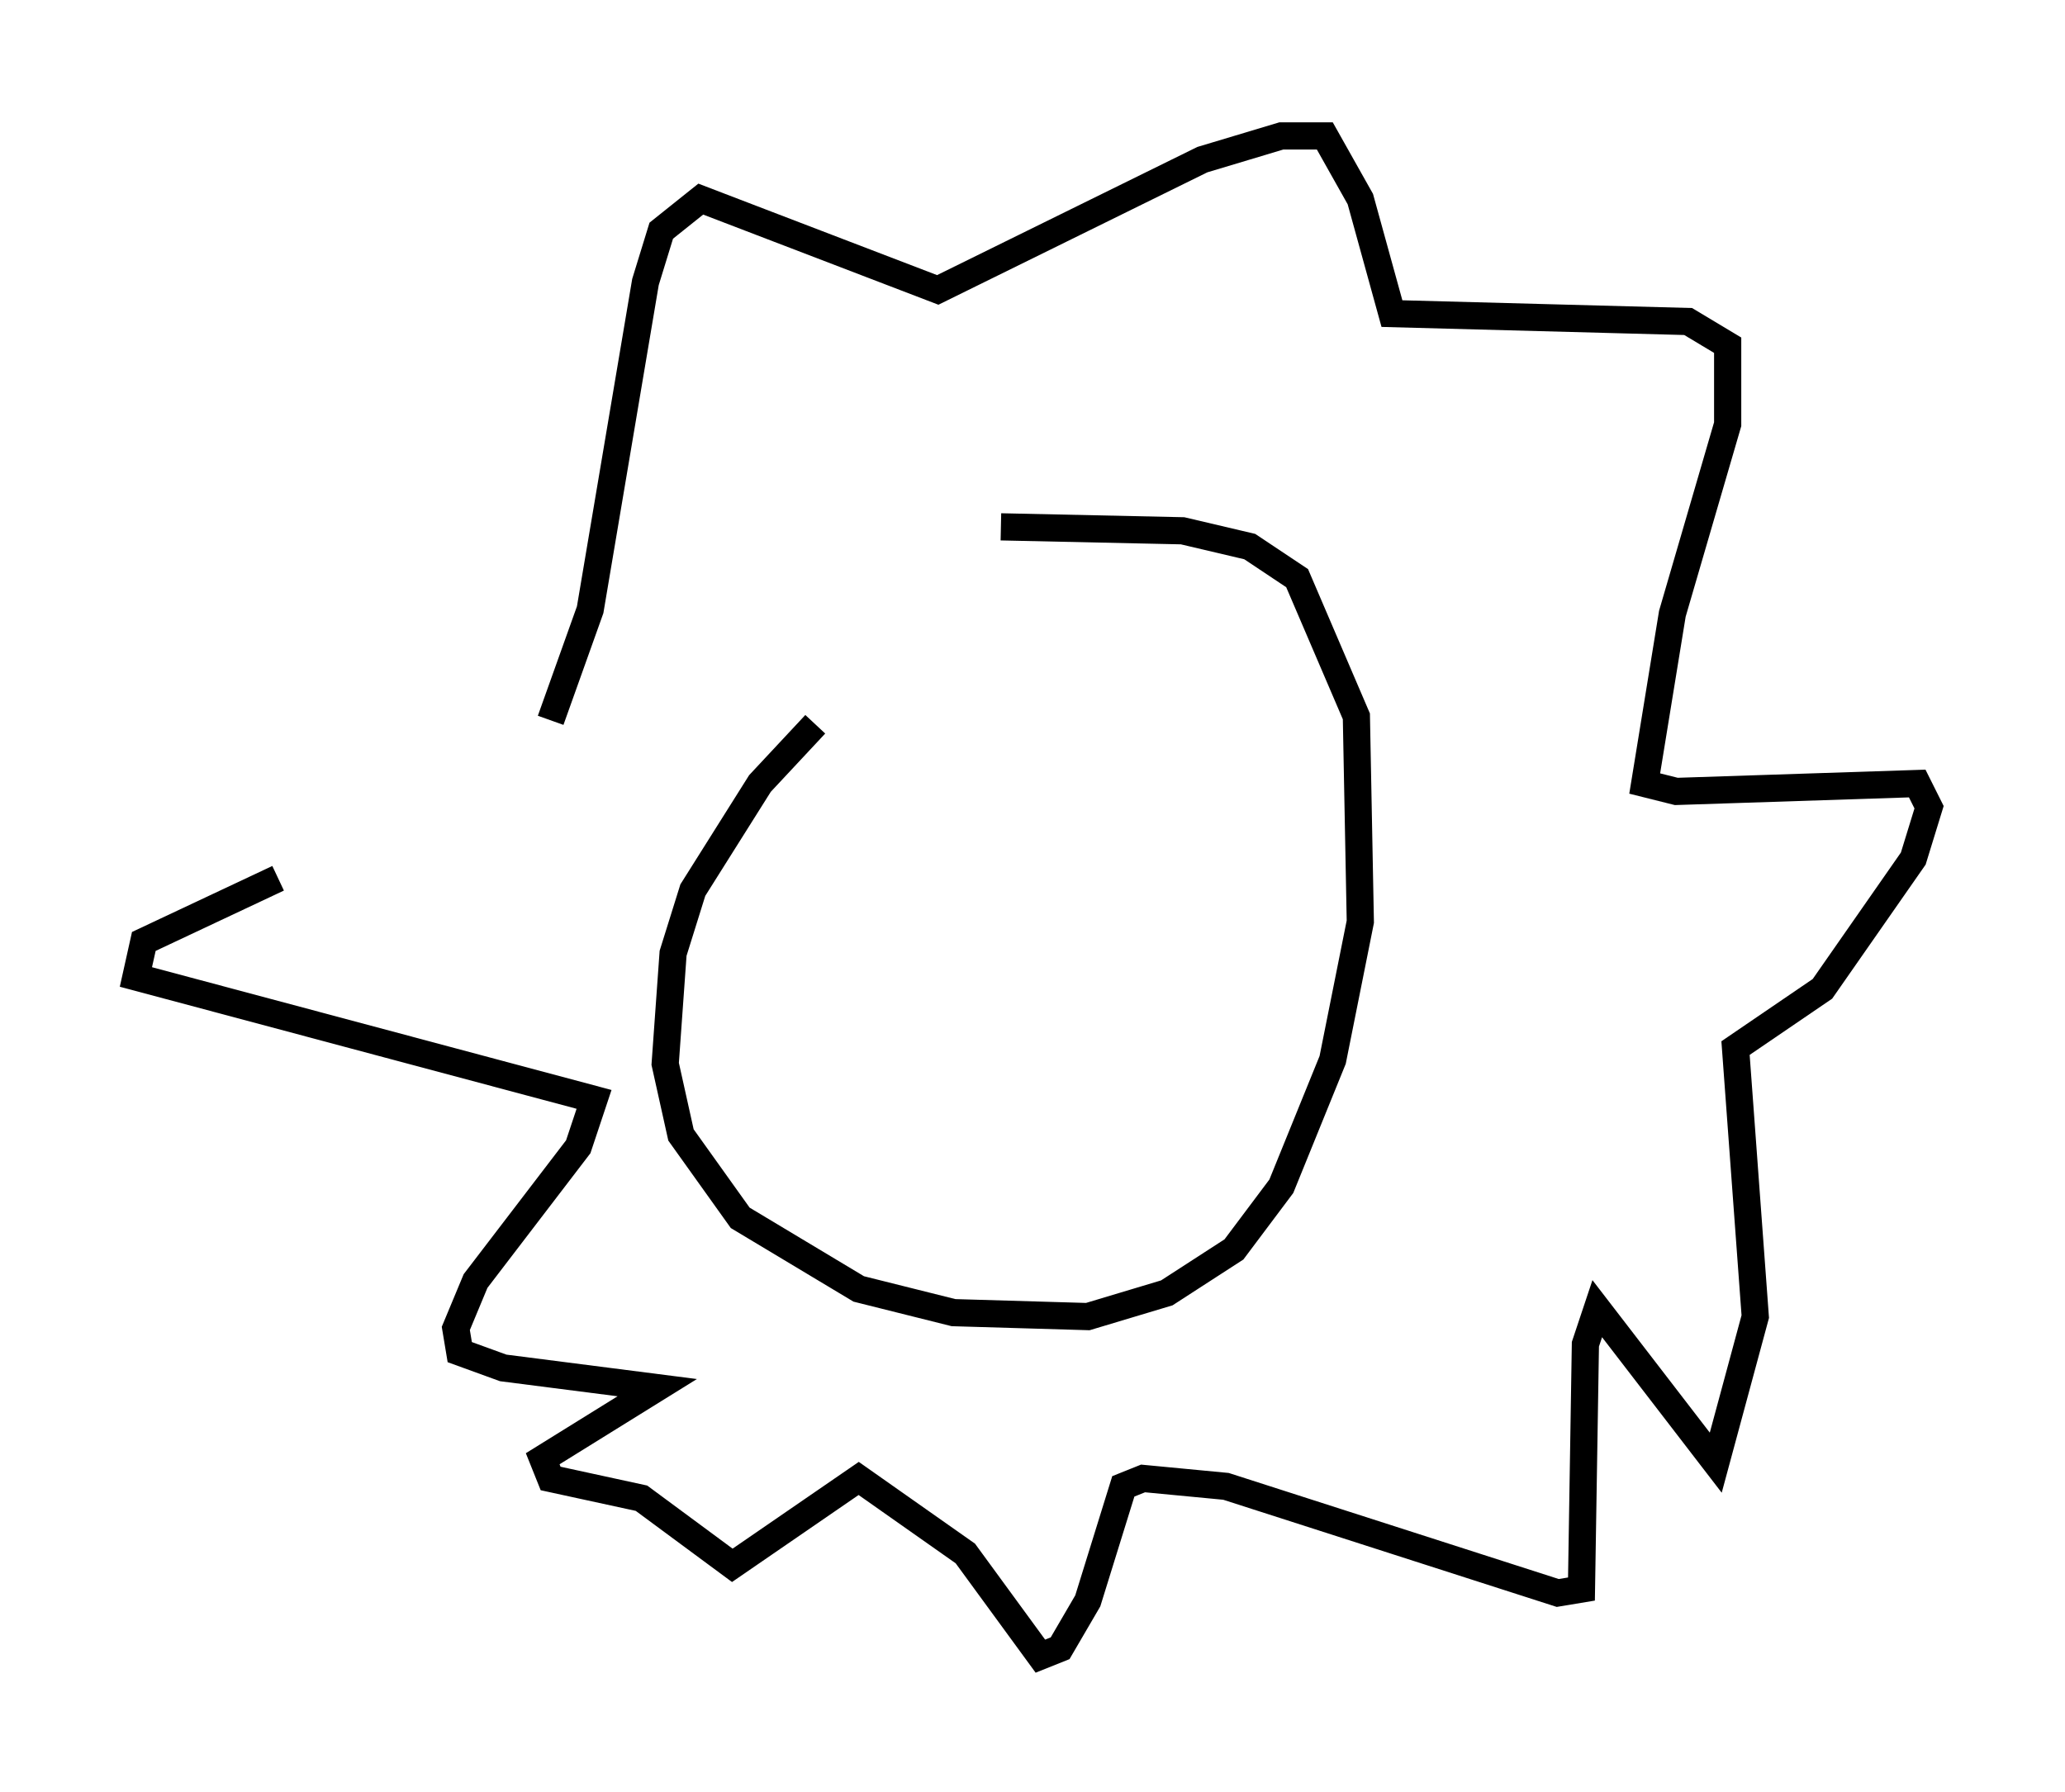 <?xml version="1.0" encoding="utf-8" ?>
<svg baseProfile="full" height="65.922" version="1.1" width="75.944" xmlns="http://www.w3.org/2000/svg" xmlns:ev="http://www.w3.org/2001/xml-events" xmlns:xlink="http://www.w3.org/1999/xlink"><defs /><rect fill="white" height="65.922" width="75.944" x="0" y="0" /><path d="M36.665, 21.994 m-6.682, 4.648 l-2.034, 2.179 -2.469, 3.922 l-0.726, 2.324 -0.291, 4.067 l0.581, 2.615 2.179, 3.05 l4.358, 2.615 3.486, 0.872 l4.939, 0.145 2.905, -0.872 l2.469, -1.598 1.743, -2.324 l1.888, -4.648 1.017, -5.084 l-0.145, -7.553 -2.179, -5.084 l-1.743, -1.162 -2.469, -0.581 l-6.682, -0.145 m-16.559, 7.117 l1.453, -4.067 2.034, -12.056 l0.581, -1.888 1.453, -1.162 l8.715, 3.341 9.732, -4.793 l2.905, -0.872 1.598, 0.0 l1.307, 2.324 1.162, 4.212 l10.894, 0.291 1.453, 0.872 l0.0, 2.905 -2.034, 6.972 l-1.017, 6.246 1.162, 0.291 l8.86, -0.291 0.436, 0.872 l-0.581, 1.888 -3.341, 4.793 l-3.196, 2.179 0.726, 9.877 l-1.453, 5.374 -4.358, -5.665 l-0.436, 1.307 -0.145, 9.006 l-0.872, 0.145 -12.201, -3.922 l-3.05, -0.291 -0.726, 0.291 l-1.307, 4.212 -1.017, 1.743 l-0.726, 0.291 -2.76, -3.777 l-3.922, -2.76 -4.648, 3.196 l-3.341, -2.469 -3.341, -0.726 l-0.291, -0.726 4.212, -2.615 l-5.665, -0.726 -1.598, -0.581 l-0.145, -0.872 0.726, -1.743 l3.777, -4.939 0.581, -1.743 l-16.849, -4.503 0.291, -1.307 l4.939, -2.324 " fill="none" stroke="black" stroke-width="1" /></svg>